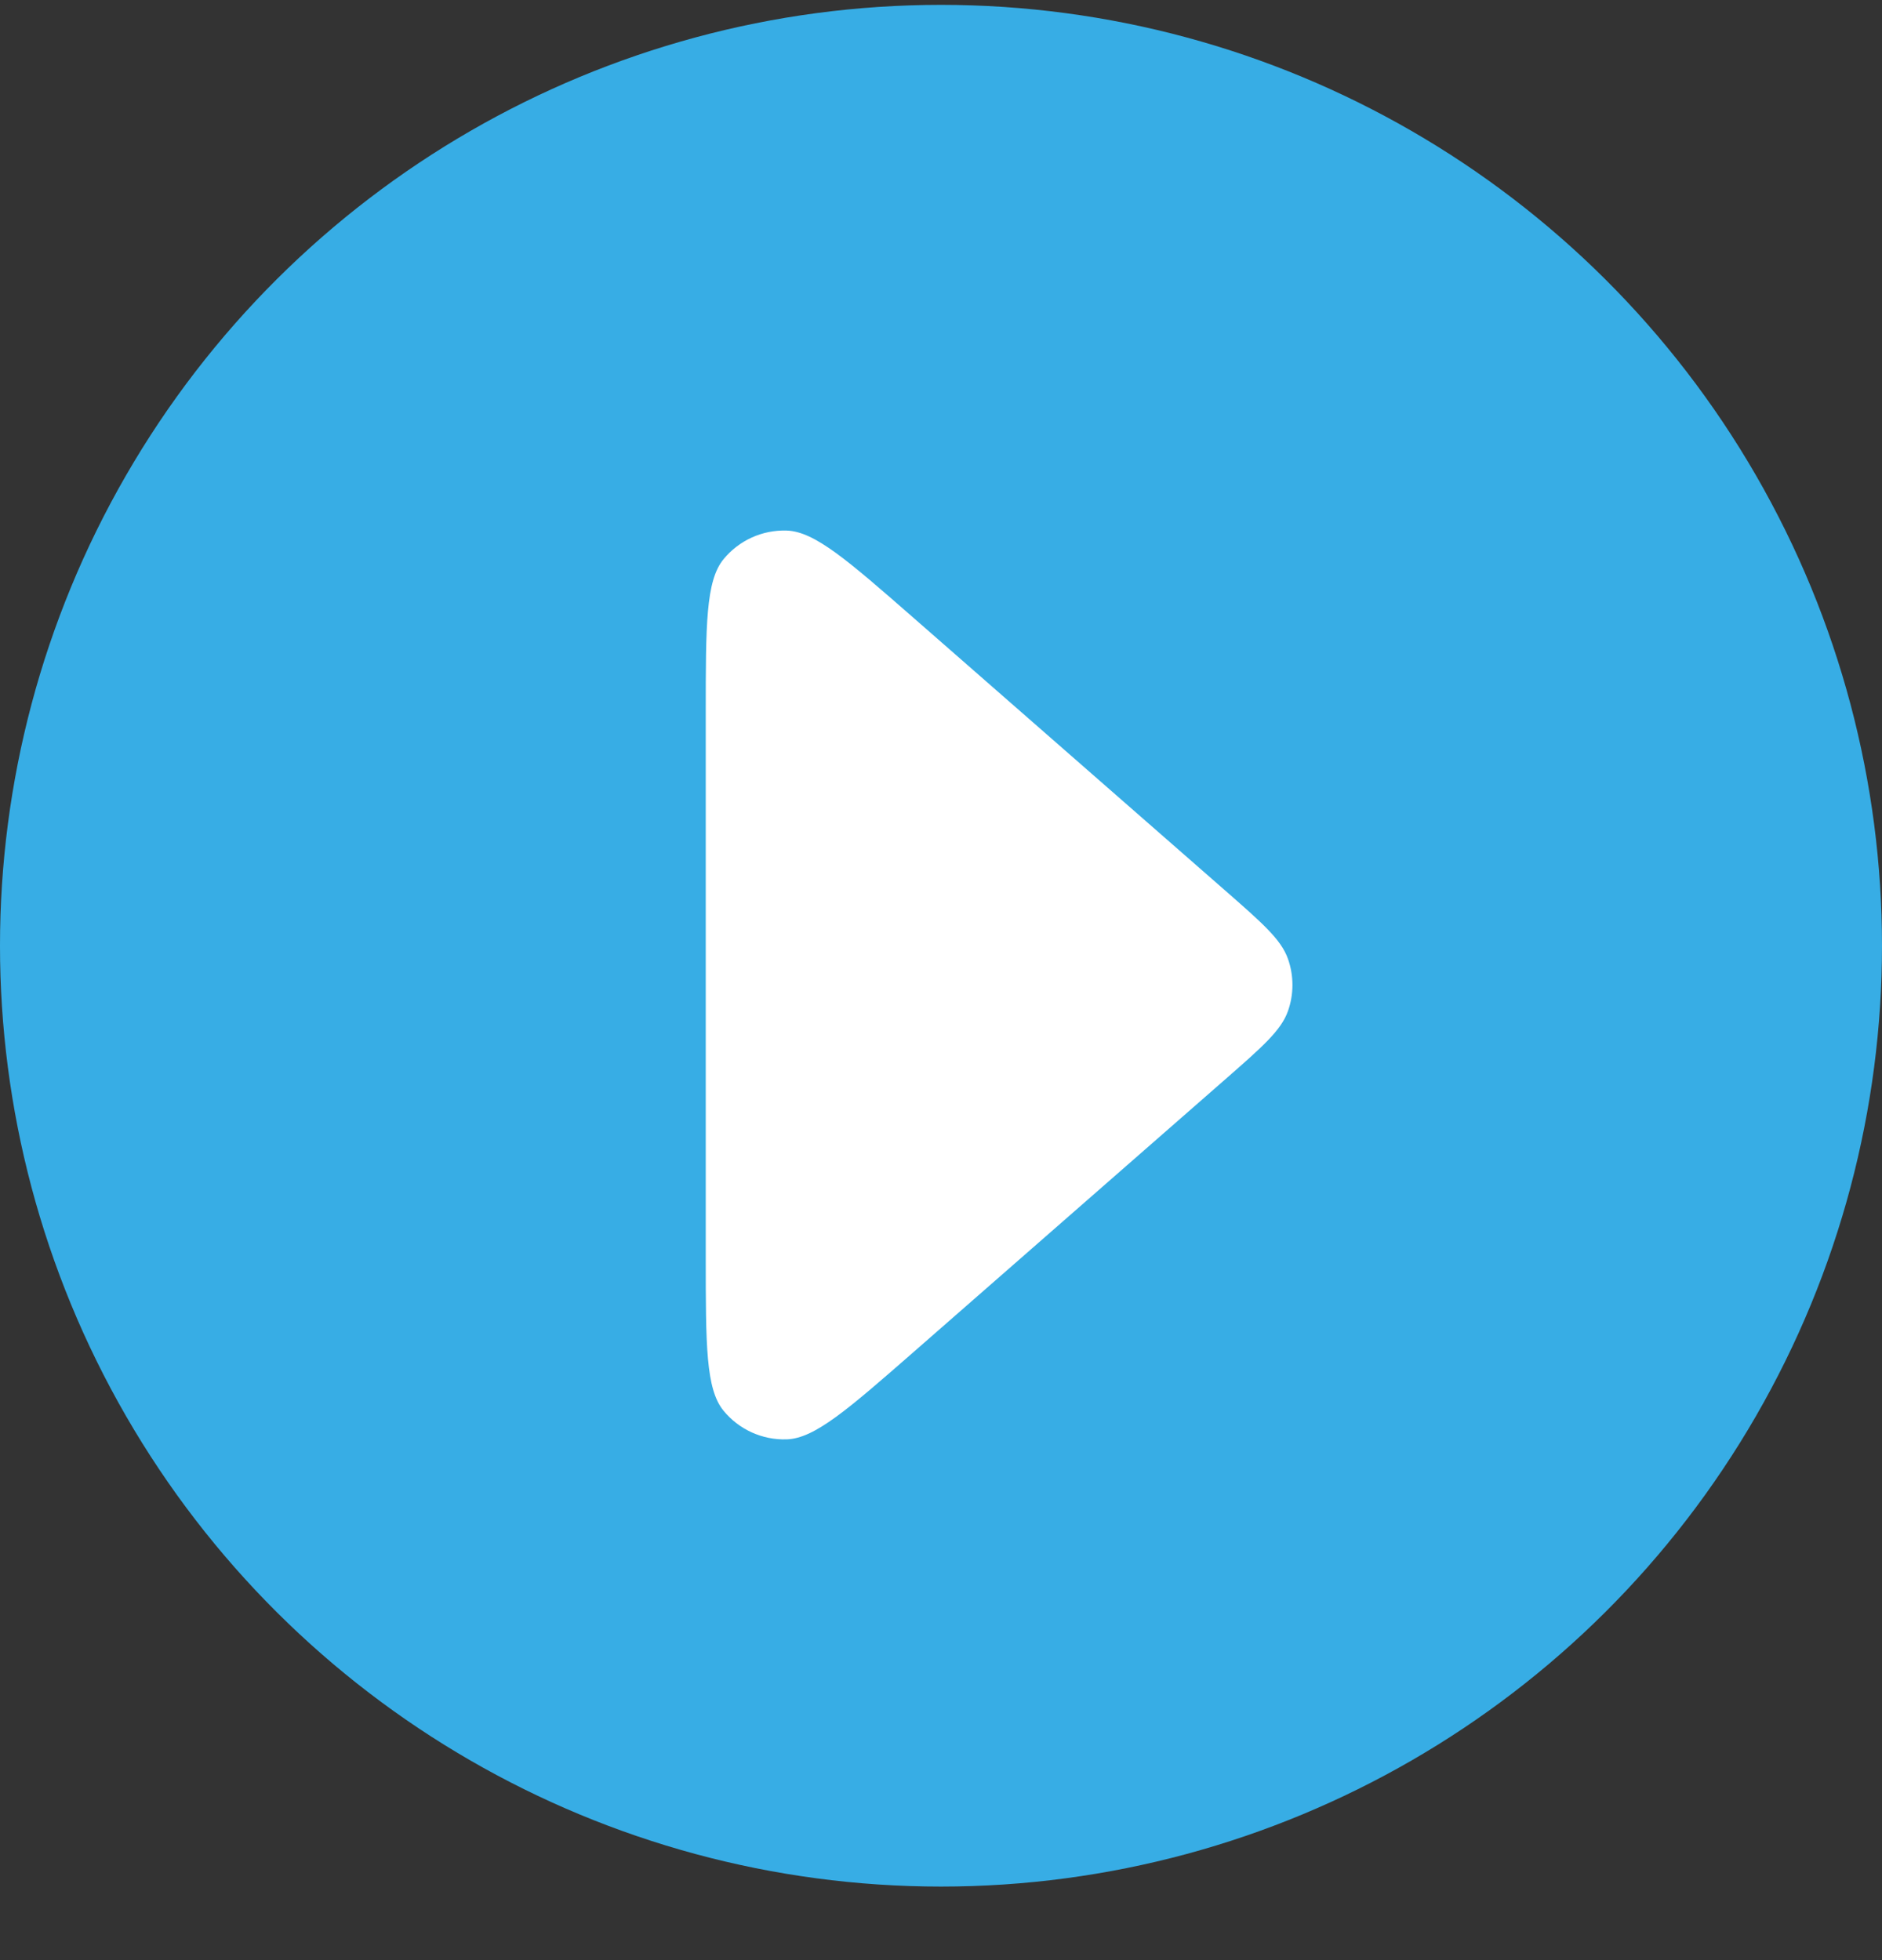 <svg width="24" height="25" viewBox="0 0 24 25" fill="none" xmlns="http://www.w3.org/2000/svg">
<rect x="0" y="0" width="24" height="25" fill="#333333" stroke="none"/>
<ellipse cx="12" cy="12.062" rx="12" ry="12" transform="rotate(-90 12 12.062)" fill="#37ADE5"/>
<path d="M9 16.037C9 17.156 9 17.716 9.227 17.993C9.424 18.233 9.721 18.368 10.032 18.358C10.389 18.347 10.811 17.978 11.654 17.241L15.624 13.767C16.099 13.351 16.337 13.143 16.424 12.897C16.501 12.681 16.501 12.444 16.424 12.228C16.337 11.982 16.099 11.774 15.624 11.358L11.654 7.884C10.811 7.147 10.389 6.778 10.032 6.767C9.721 6.757 9.424 6.892 9.227 7.132C9 7.409 9 7.969 9 9.089L9 16.037Z" fill="white"/>
</svg>
